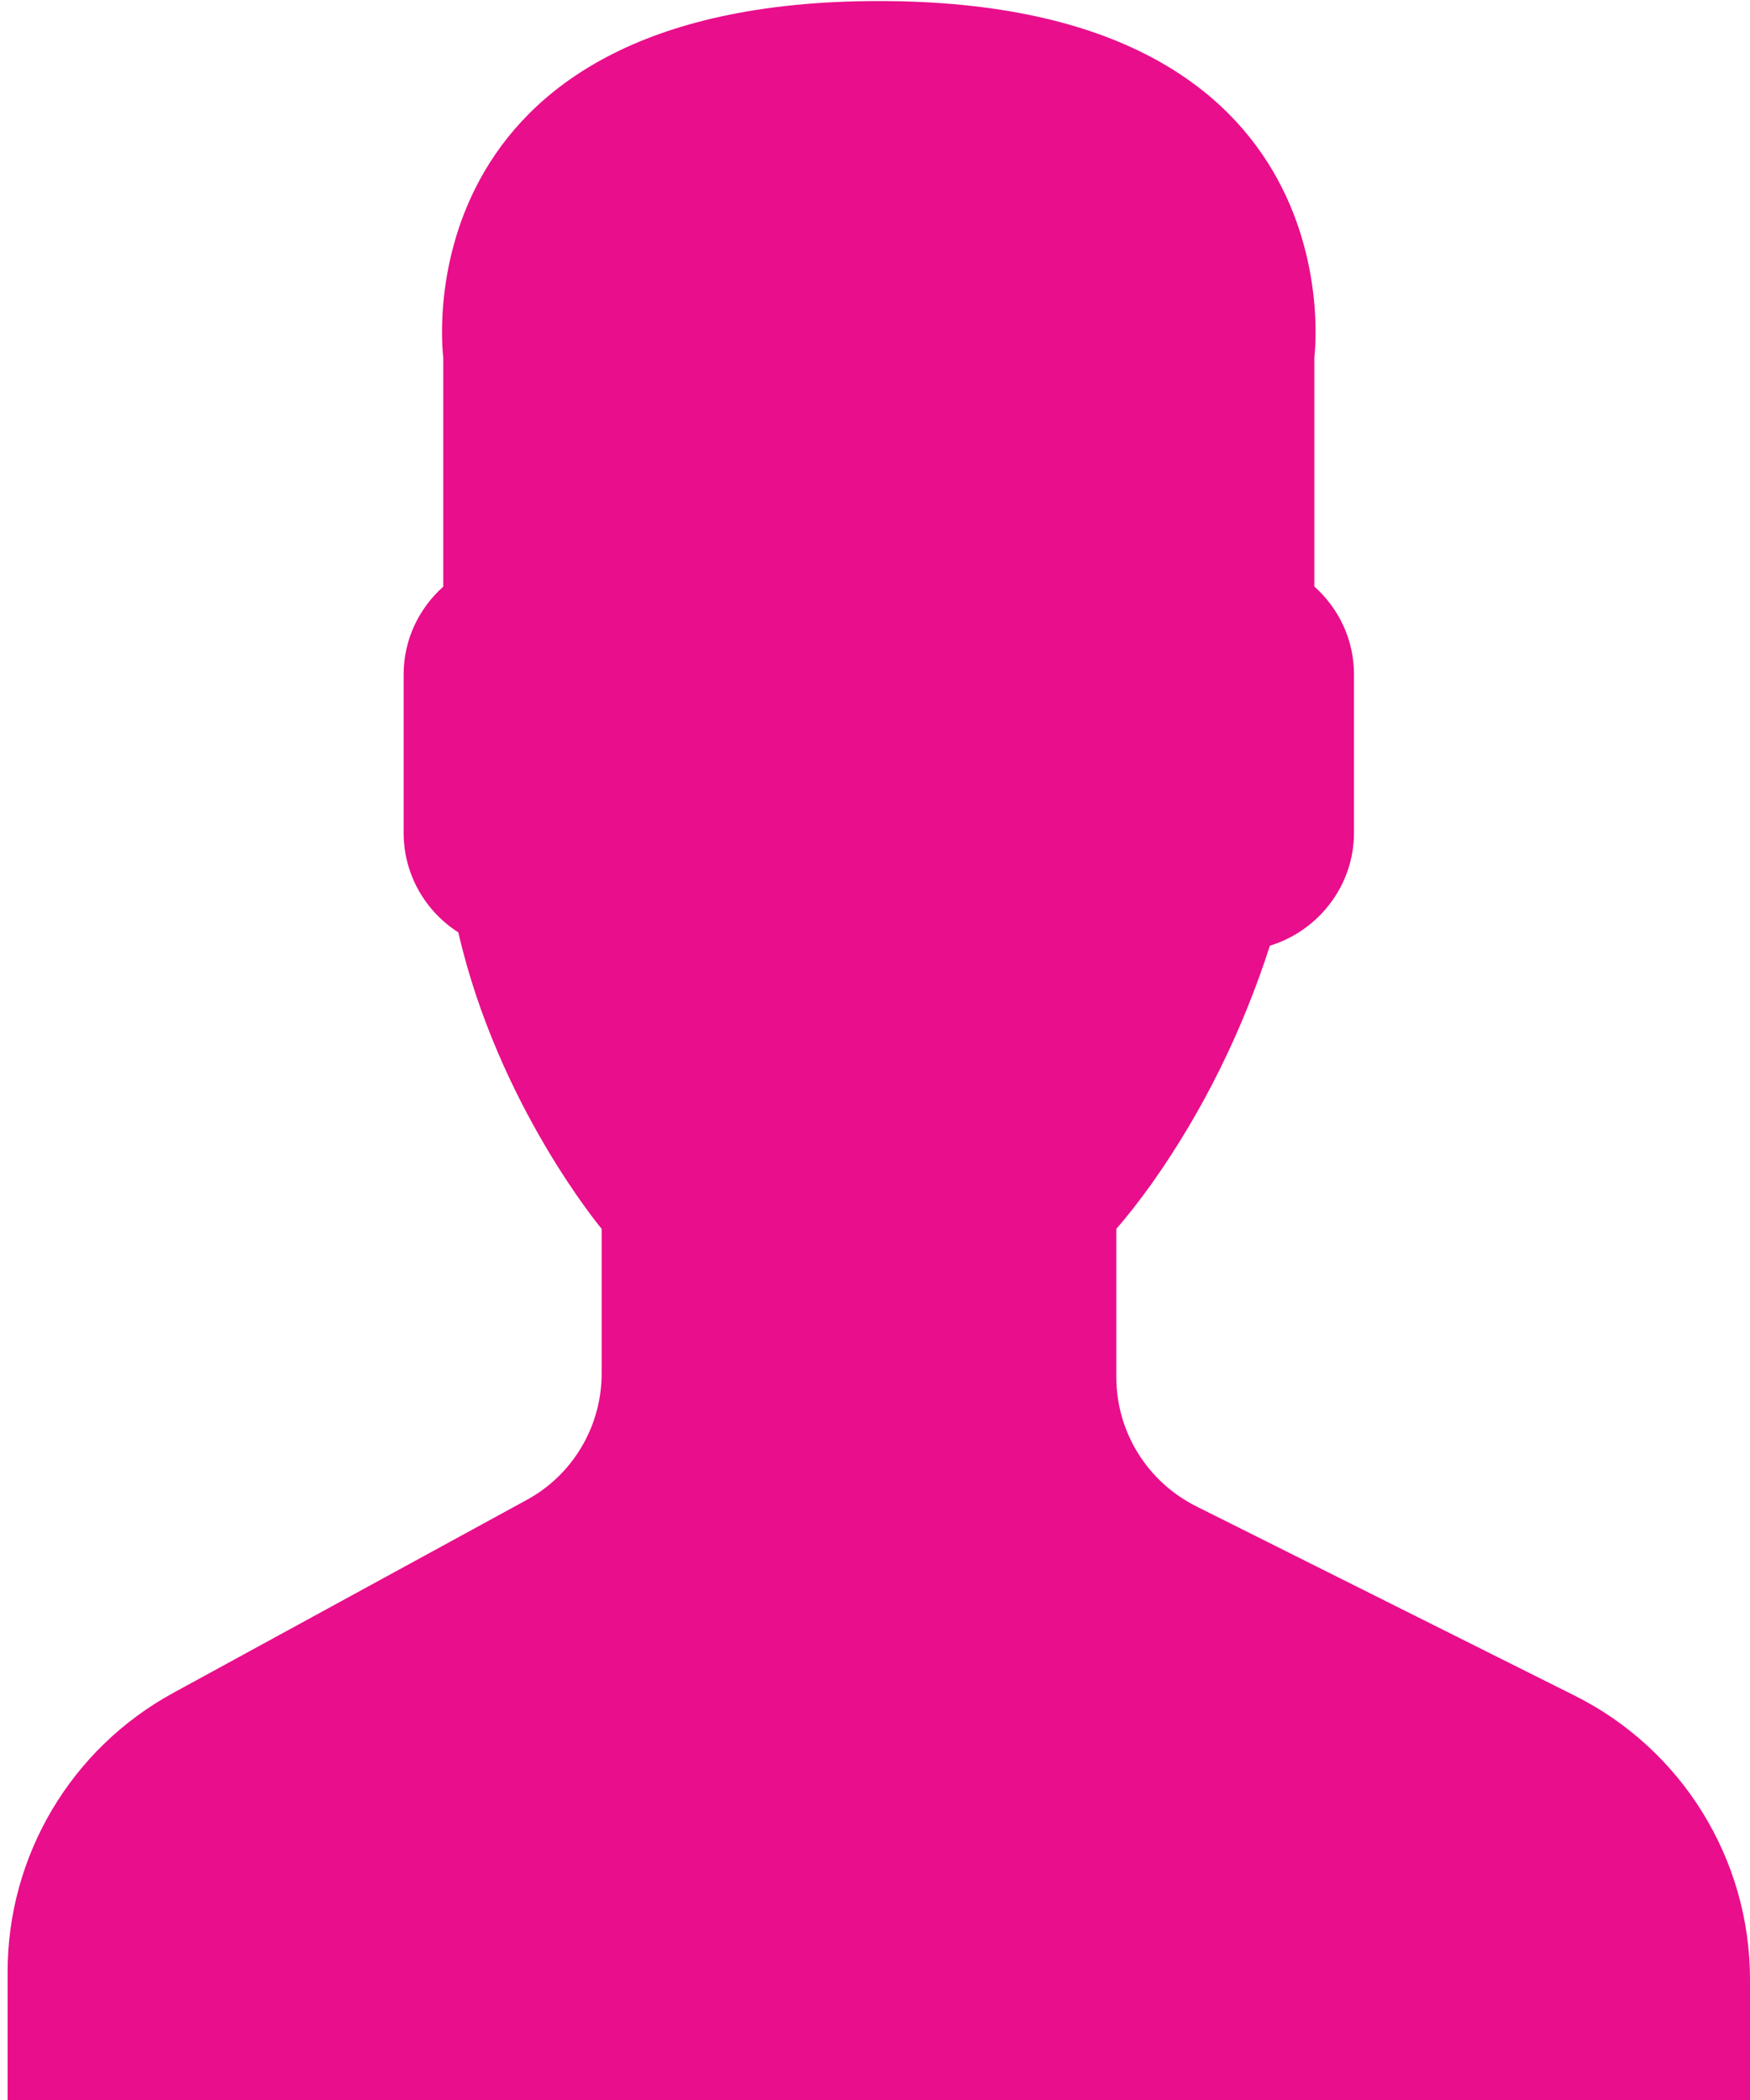 <svg enable-background="new 0 0 20 24" height="24" viewBox="0 0 20 24" width="20" xmlns="http://www.w3.org/2000/svg"><path d="m17.993 19.377-4.322-2.162c-.56-.281-.913-.851-.913-1.476v-1.695c.122-.139.261-.316.411-.526.588-.833 1.034-1.748 1.344-2.71.553-.17.961-.683.961-1.291v-1.81c0-.4-.176-.756-.453-1.004v-2.618s.537-4.073-4.976-4.073c-5.518 0-4.979 4.073-4.979 4.073v2.619c-.277.248-.453.604-.453 1.004v1.81c0 .478.249.897.625 1.138.453 1.972 1.638 3.388 1.638 3.388v1.653c0 .603-.329 1.16-.86 1.447l-4.037 2.204c-1.167.637-1.892 1.859-1.892 3.187v1.465h19.913v-1.377c0-1.374-.776-2.632-2.007-3.246zm0 0" fill="#e90e8b"/></svg>
